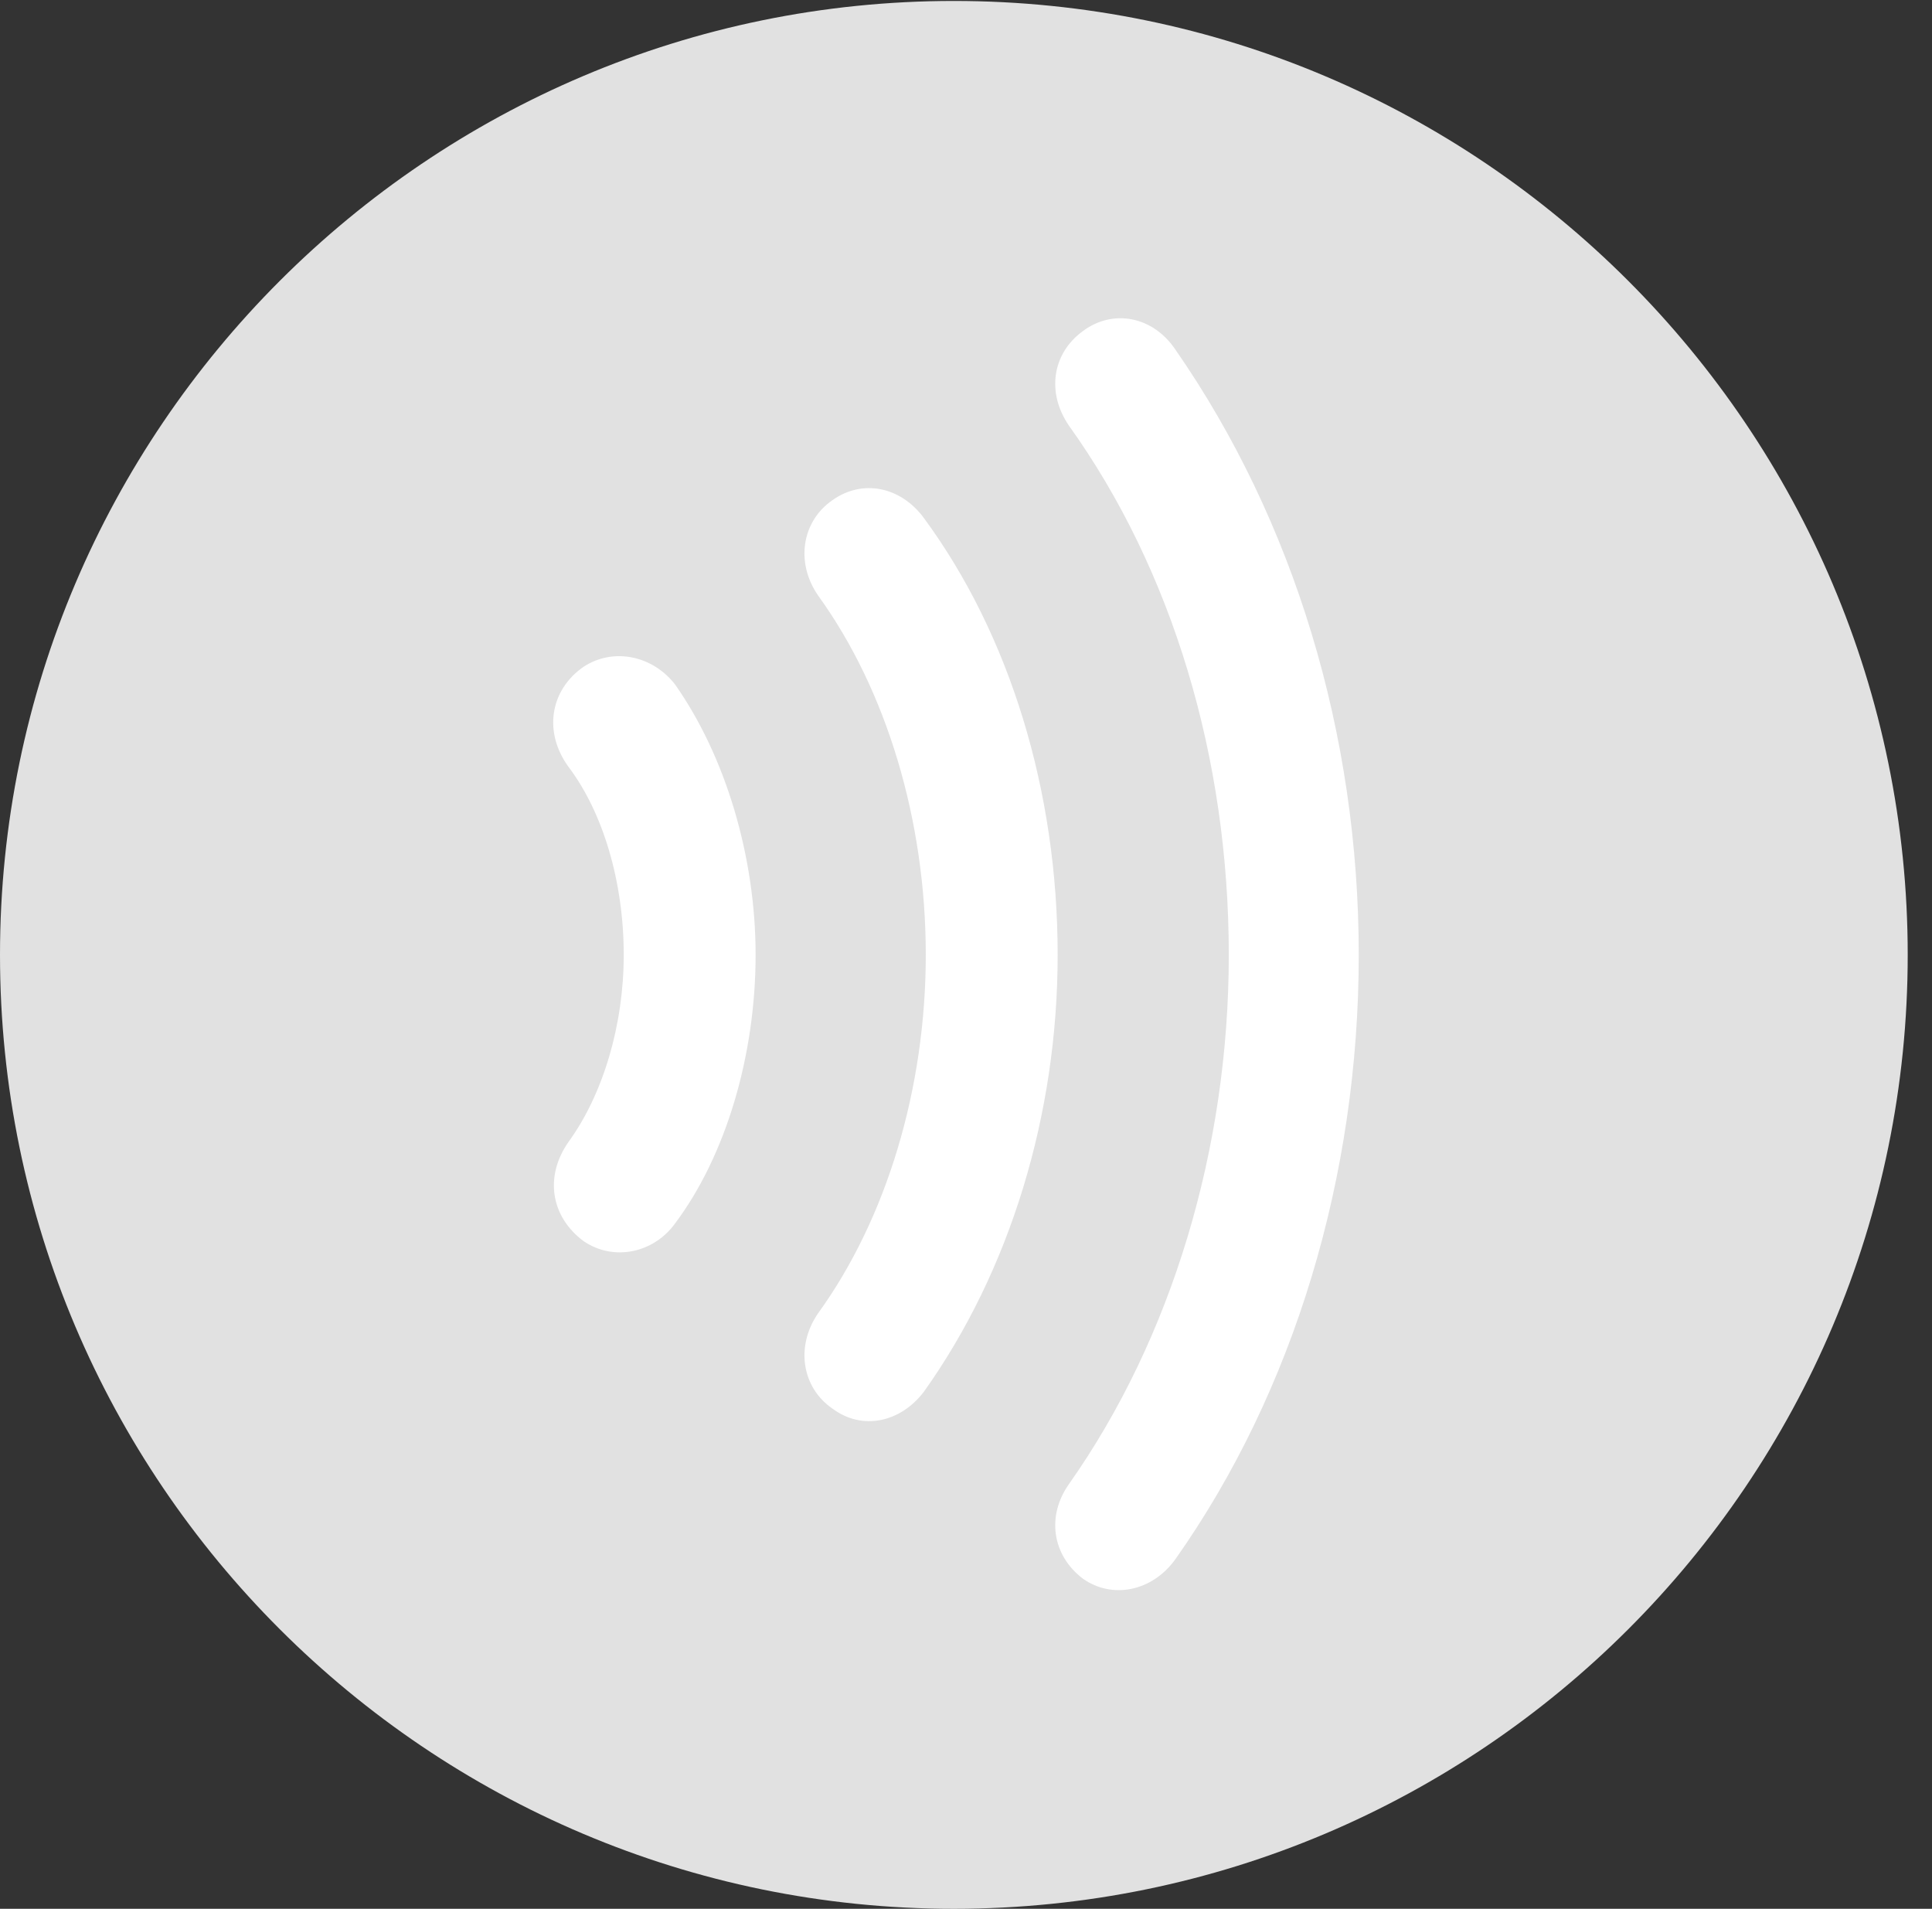 <?xml version="1.0" encoding="UTF-8"?>
<!--Generator: Apple Native CoreSVG 326-->
<!DOCTYPE svg
PUBLIC "-//W3C//DTD SVG 1.1//EN"
       "http://www.w3.org/Graphics/SVG/1.1/DTD/svg11.dtd">
<svg version="1.1" xmlns="http://www.w3.org/2000/svg" xmlns:xlink="http://www.w3.org/1999/xlink" viewBox="0 0 28.246 27.904">
 <rect x="0" y="0" width="28.246" height="27.904" fill="#333333" stroke="none"/>
 <g>
  <rect height="27.904" opacity="0" width="28.246" x="0" y="0"/>
  <path d="M13.945 27.904C21.643 27.904 27.891 21.656 27.891 13.959C27.891 6.275 21.643 0.014 13.945 0.014C6.262 0.014 0 6.275 0 13.959C0 21.656 6.262 27.904 13.945 27.904Z" fill="white" fill-opacity="0.85"/>
  <path d="M19.865 13.959C19.865 17.186 18.922 20.33 17.186 22.791C16.844 23.27 16.256 23.379 15.832 23.078C15.381 22.736 15.299 22.162 15.627 21.697C17.131 19.564 17.965 16.789 17.965 13.959C17.965 11.088 17.145 8.34 15.627 6.221C15.299 5.742 15.381 5.168 15.832 4.84C16.27 4.512 16.857 4.621 17.186 5.113C18.922 7.615 19.865 10.732 19.865 13.959Z" fill="white"/>
  <path d="M15.463 13.959C15.463 16.297 14.766 18.58 13.508 20.344C13.166 20.795 12.605 20.918 12.168 20.59C11.73 20.289 11.621 19.688 11.963 19.195C12.961 17.814 13.535 15.914 13.535 13.959C13.535 11.99 12.961 10.09 11.963 8.709C11.621 8.217 11.73 7.615 12.168 7.314C12.605 7 13.166 7.109 13.508 7.574C14.766 9.283 15.463 11.566 15.463 13.959Z" fill="white"/>
  <path d="M11.047 13.959C11.047 15.435 10.609 16.898 9.871 17.883C9.557 18.32 8.969 18.443 8.531 18.143C8.053 17.787 7.957 17.199 8.312 16.693C8.818 15.996 9.119 14.984 9.119 13.959C9.119 12.893 8.818 11.881 8.312 11.211C7.943 10.705 8.039 10.09 8.531 9.748C8.969 9.461 9.543 9.584 9.871 10.008C10.609 11.06 11.047 12.523 11.047 13.959Z" fill="white"/>
 </g>
</svg>

